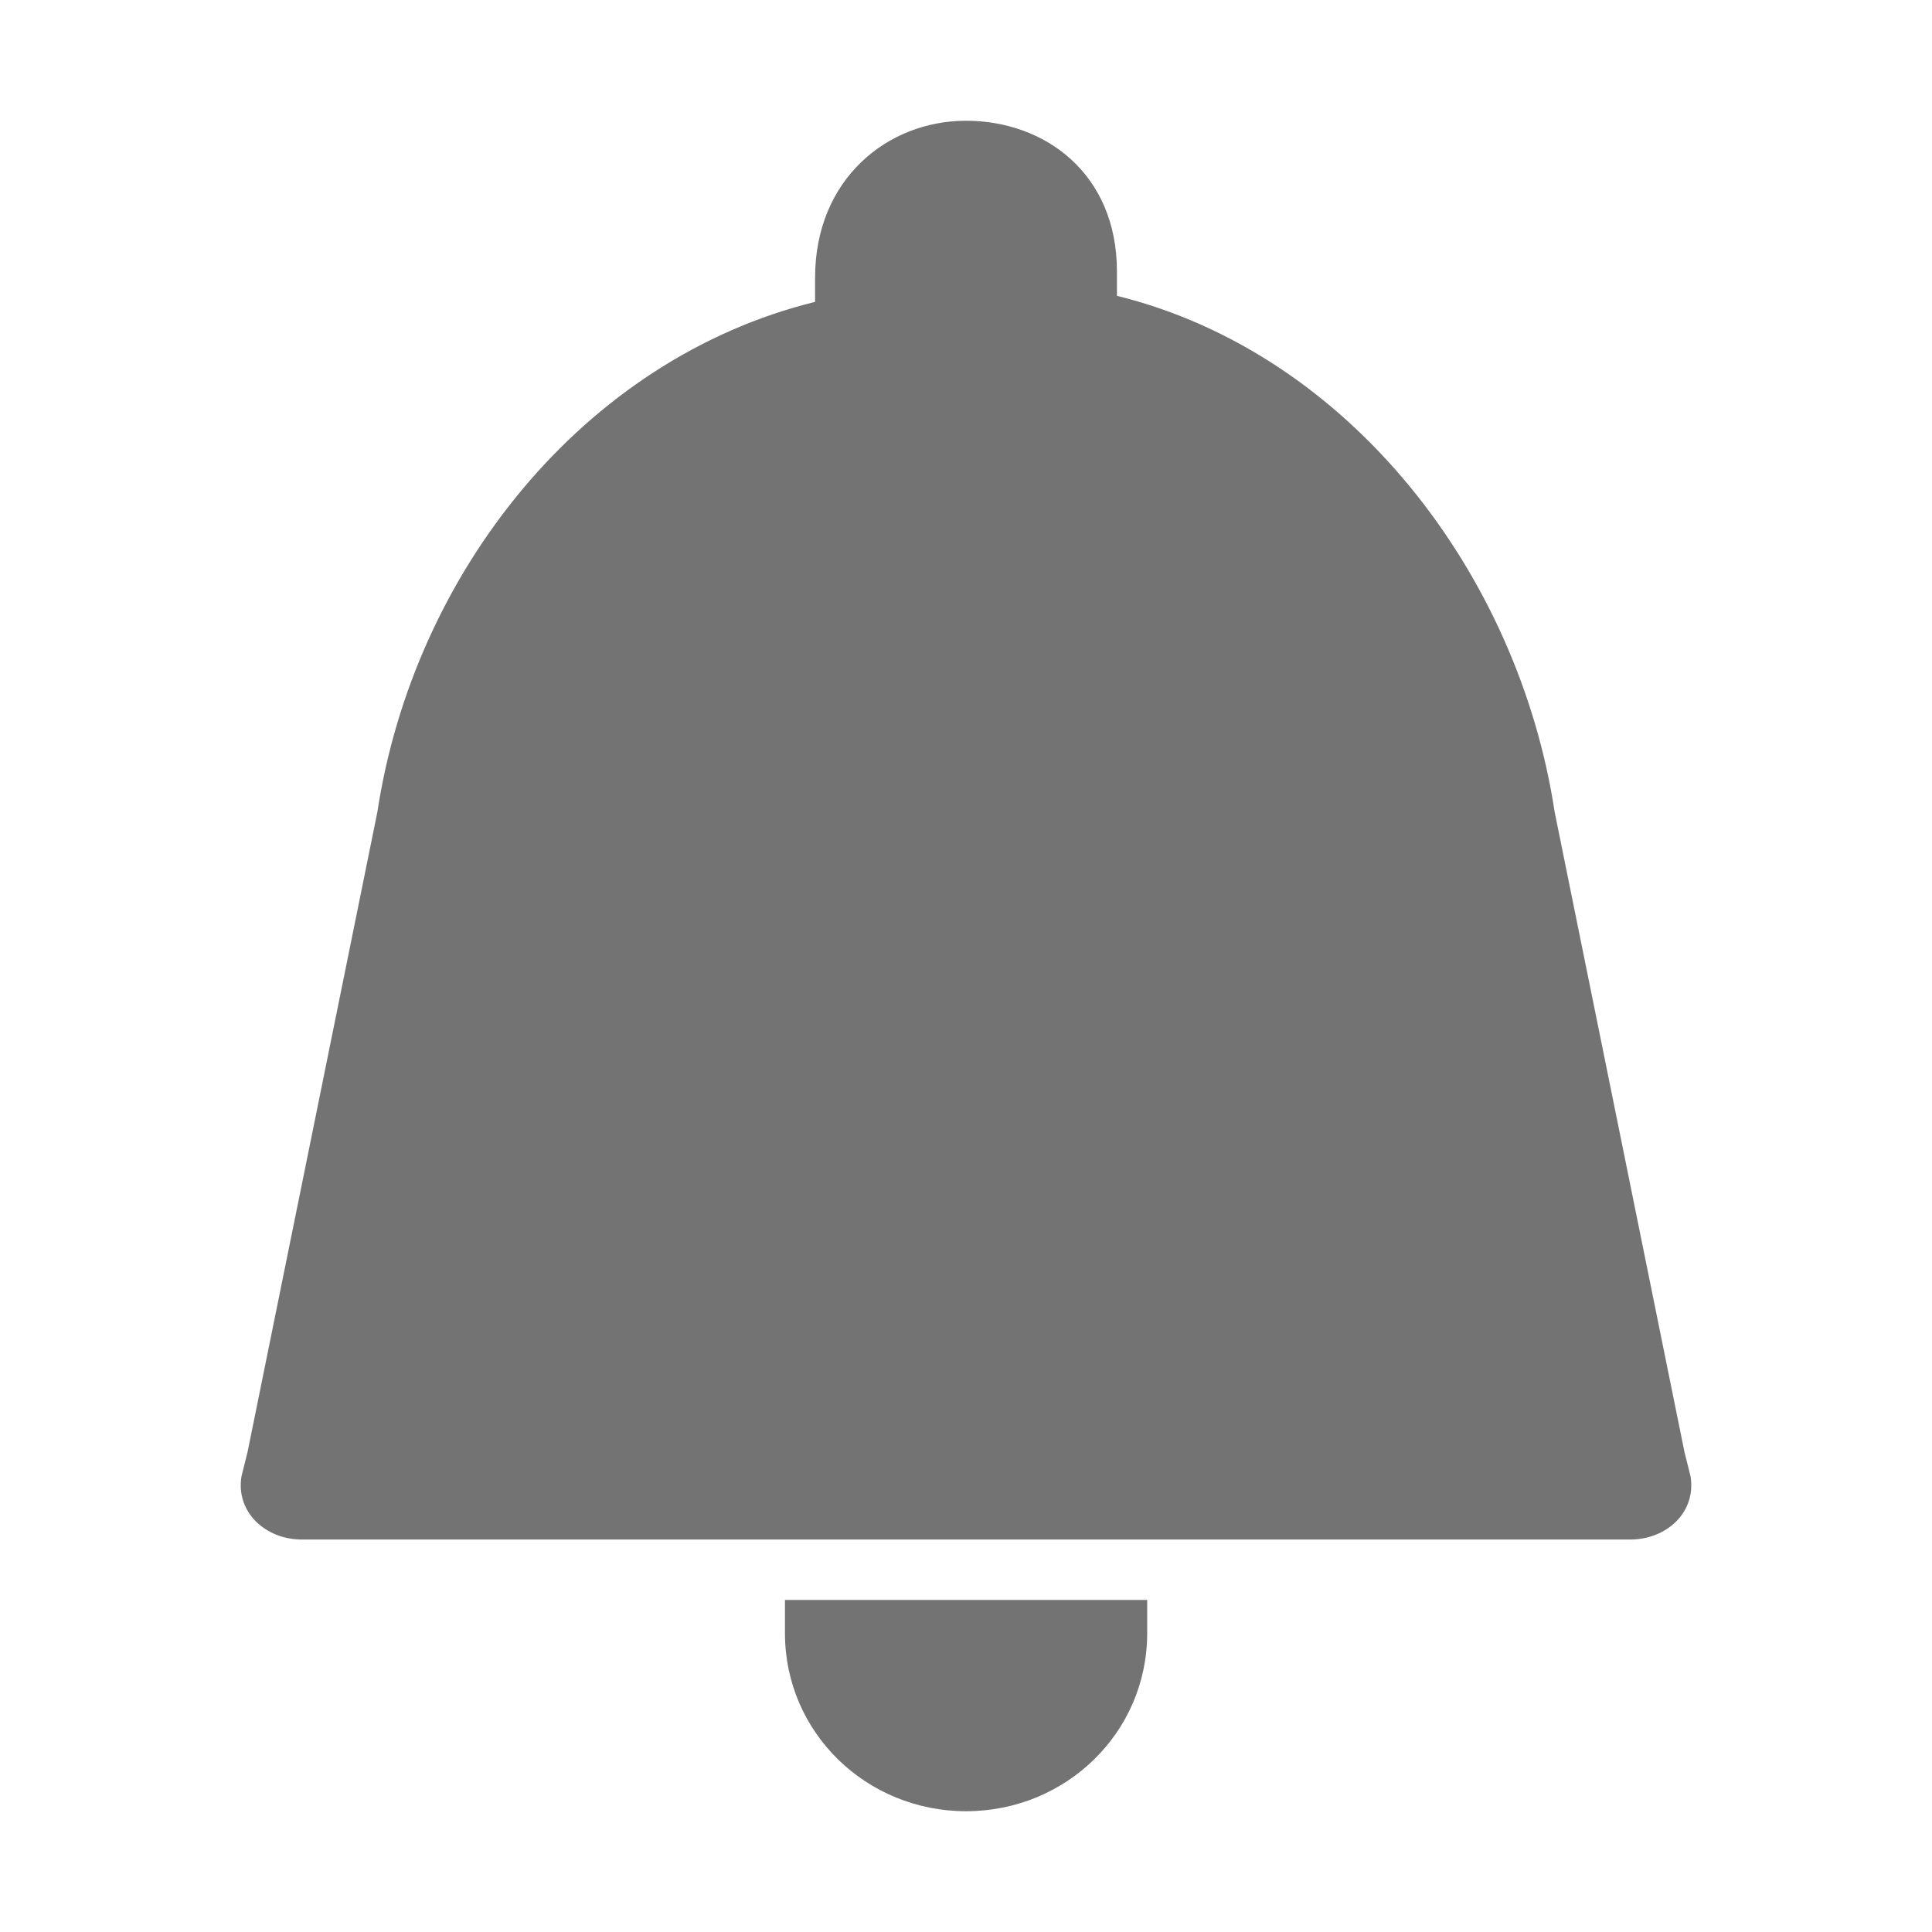 <svg xmlns="http://www.w3.org/2000/svg" width="64.001" height="64">
  <path fill="none" d="M0 0H64.001V64H0z"/>
  <path fill="#737373" d="M38.003,53.001V54.1c0,3.301-2.7,5.9-6,5.9c-3.3,0-6-2.6-6-5.9v-1.099H38.003z M56.001,48.901l-0.2-0.801 l-4.3-21.199c-1.2-7.9-6.8-15.2-14.5-17.101v-0.8c0-3.266-2.401-5-5-5c-2.599,0-5,1.931-5,5.2v0.8c-7.7,1.9-13.3,9-14.5,16.9 l-4.3,21.199l0,0l-0.2,0.801c-0.2,1.199,0.8,2.1,2,2.1h44C55.201,51.001,56.201,50.101,56.001,48.901z"/>
</svg>
